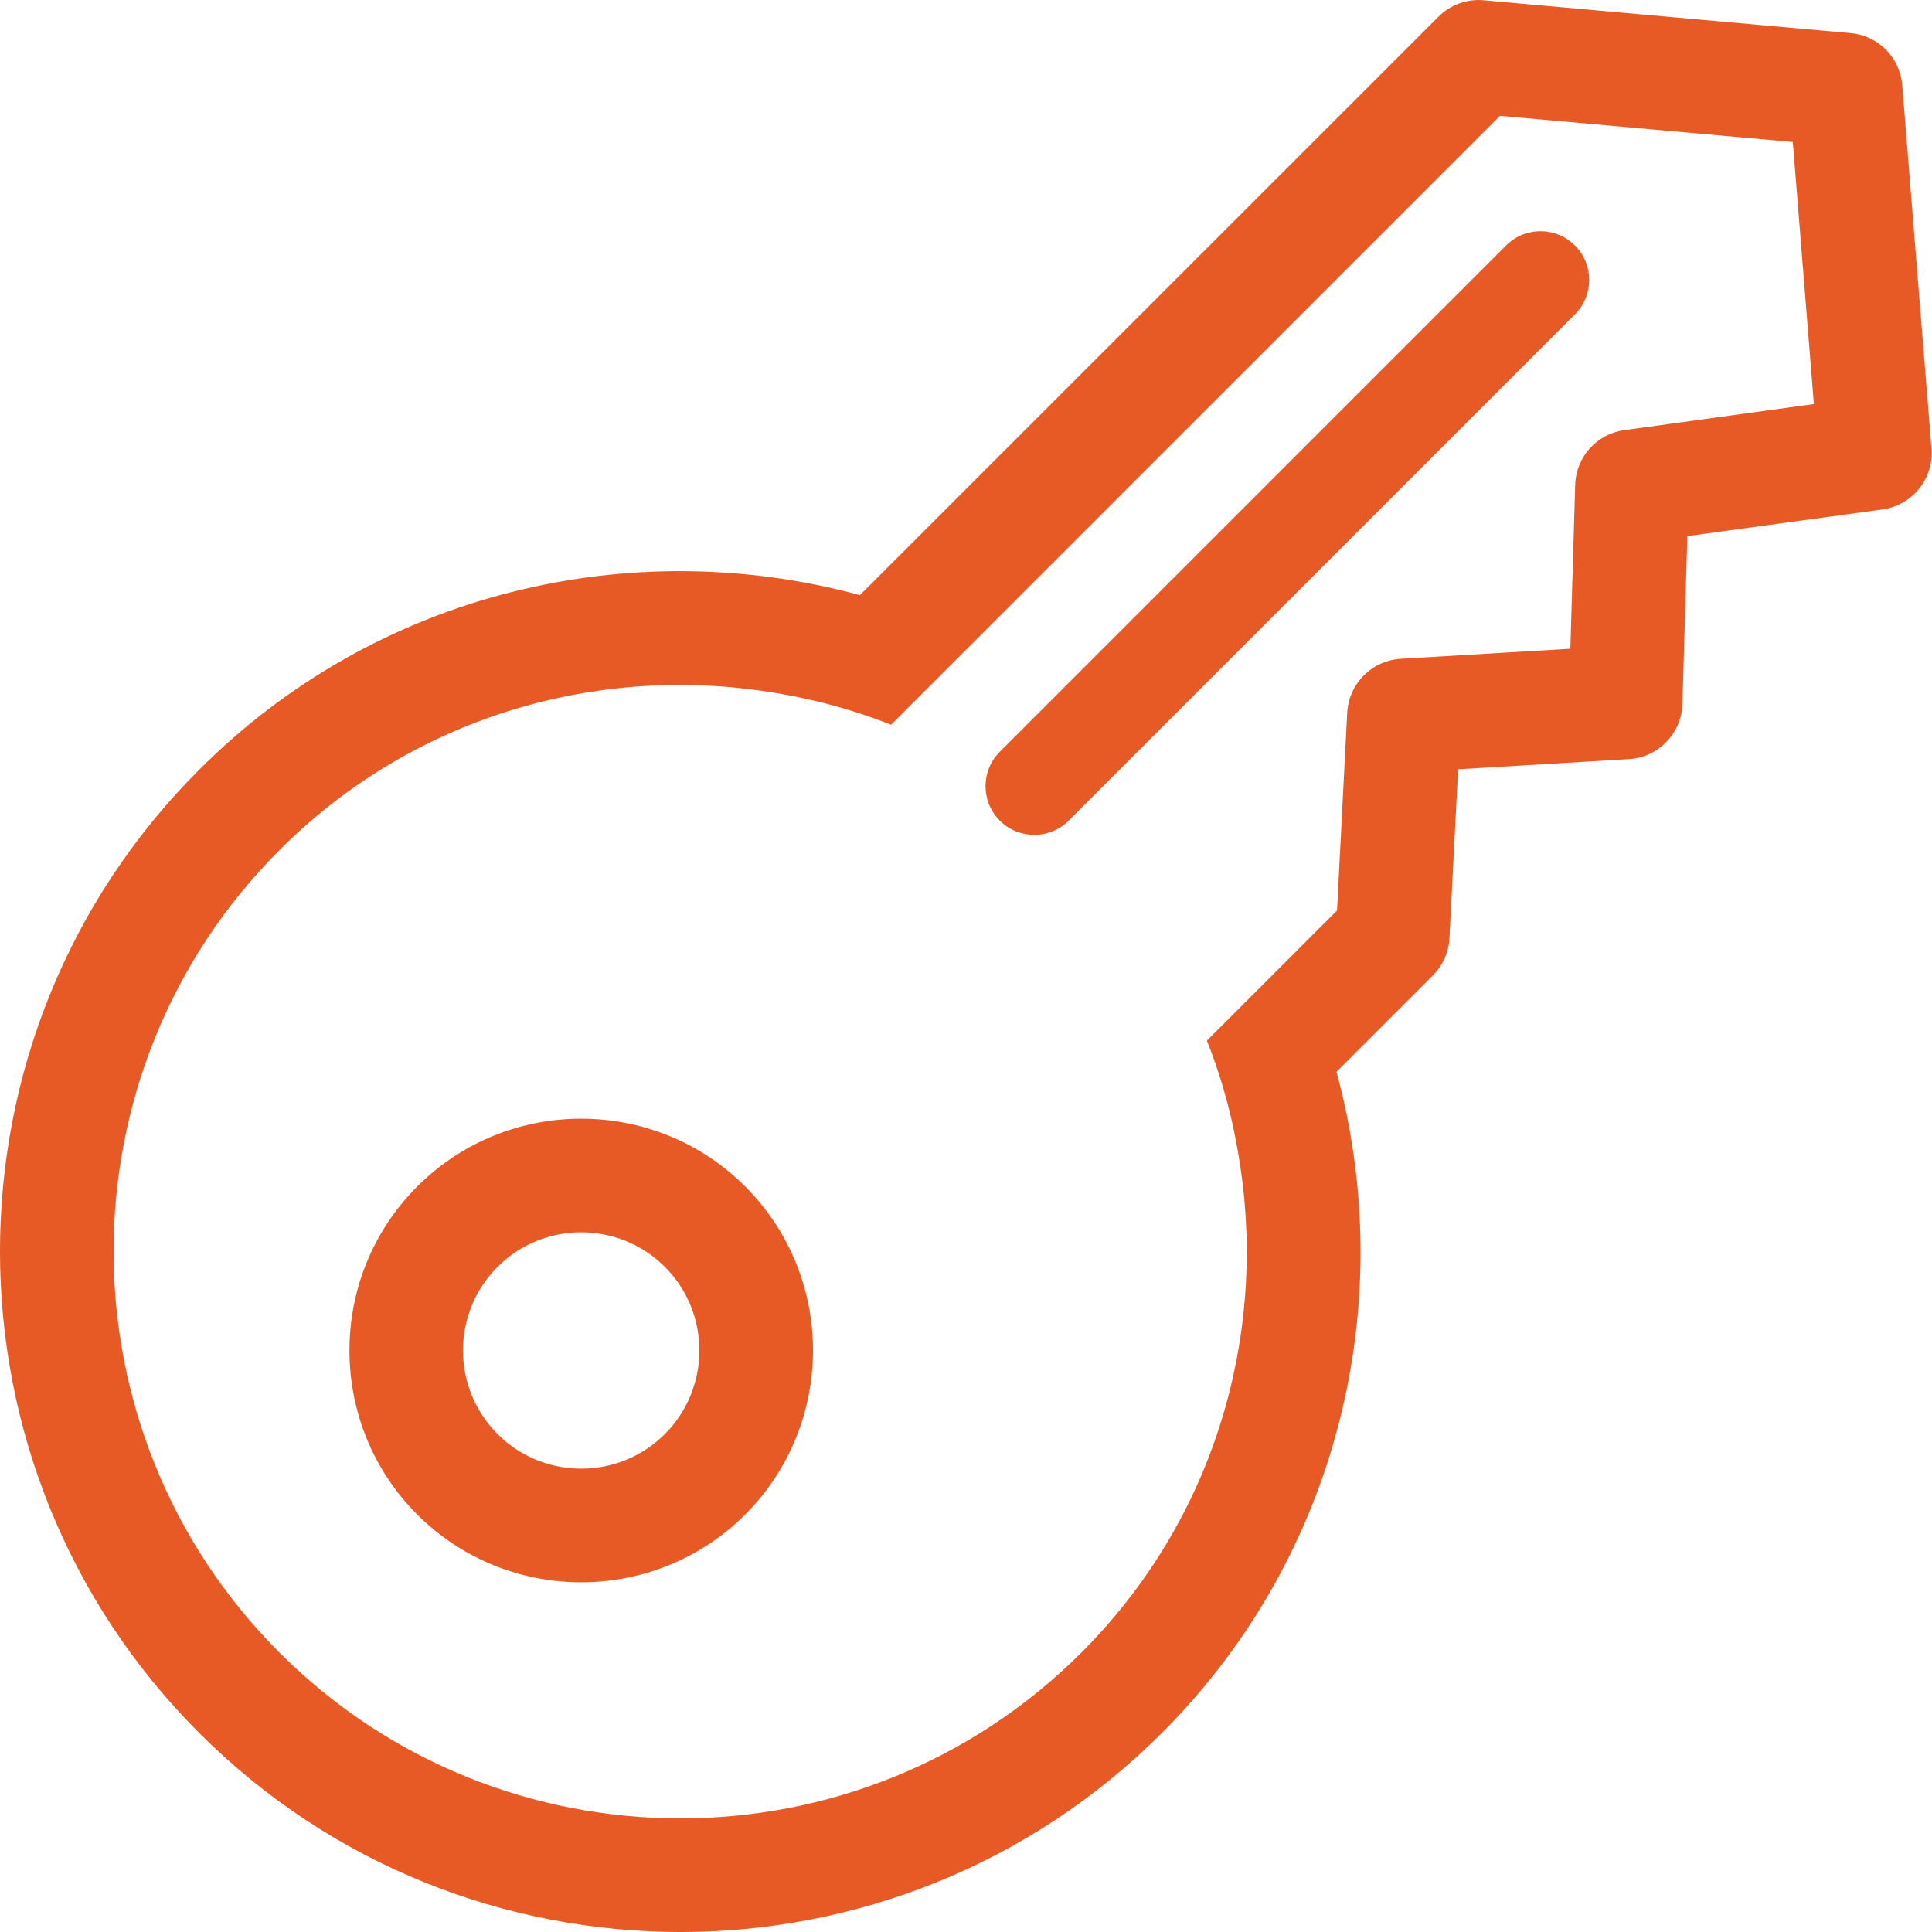 <?xml version="1.0" encoding="UTF-8" standalone="no"?>
<svg width="22px" height="22px" viewBox="0 0 22 22" version="1.1" xmlns="http://www.w3.org/2000/svg" xmlns:xlink="http://www.w3.org/1999/xlink">
    <!-- Generator: Sketch 39 (31667) - http://www.bohemiancoding.com/sketch -->
    <title>Fill 1</title>
    <desc>Created with Sketch.</desc>
    <defs></defs>
    <g id="Page-1" stroke="none" stroke-width="1" fill="none" fill-rule="evenodd">
        <g id="05-MiniaturasMagicas-LojaVirtual-MinhaConta-PainelGeral" transform="translate(-465, -211)" fill="#e75a25">
            <path d="M472.571,227.33 C472.045,227.855 471.191,227.855 470.666,227.33 C470.141,226.805 470.141,225.951 470.666,225.426 C471.191,224.901 472.045,224.901 472.571,225.426 C473.095,225.951 473.095,226.805 472.571,227.33 L472.571,227.33 Z M469.751,224.511 C468.722,225.54 468.722,227.216 469.751,228.246 C470.78,229.275 472.456,229.275 473.486,228.246 C474.515,227.215 474.515,225.54 473.486,224.511 C472.456,223.481 470.78,223.481 469.751,224.511 L469.751,224.511 Z M482.934,213.795 C483.151,214.012 483.151,214.363 482.934,214.58 L477.169,220.345 C476.953,220.561 476.601,220.561 476.385,220.345 C476.168,220.128 476.168,219.777 476.385,219.56 L482.15,213.795 C482.366,213.579 482.717,213.579 482.934,213.795 L482.934,213.795 Z M485.655,215.601 L483.496,215.898 C483.183,215.941 482.946,216.204 482.937,216.52 L482.882,218.387 L480.949,218.502 C480.62,218.522 480.359,218.786 480.341,219.115 L480.225,221.368 L479.72,221.873 L478.743,222.85 C478.93,223.318 479.054,223.804 479.126,224.297 C479.416,226.252 478.817,228.315 477.315,229.817 C474.796,232.336 470.698,232.336 468.182,229.818 C465.664,227.298 465.664,223.2 468.182,220.681 C469.681,219.179 471.744,218.581 473.699,218.87 C474.192,218.942 474.678,219.067 475.147,219.253 L476.123,218.277 L482.081,212.319 L485.415,212.617 L485.655,215.601 Z M486.074,211.377 L481.895,211.003 C481.704,210.986 481.515,211.054 481.38,211.19 L474.792,217.777 C472.194,217.072 469.3,217.73 467.267,219.766 C464.244,222.789 464.244,227.709 467.268,230.733 C470.288,233.756 475.207,233.756 478.231,230.733 C480.267,228.696 480.925,225.802 480.219,223.205 L481.317,222.107 C481.43,221.994 481.497,221.843 481.505,221.683 L481.604,219.76 L483.55,219.644 C483.884,219.624 484.148,219.352 484.158,219.016 L484.214,217.105 L486.437,216.801 C486.582,216.781 486.71,216.714 486.807,216.617 C486.936,216.487 487.01,216.304 486.994,216.107 L486.661,211.969 C486.636,211.655 486.388,211.405 486.074,211.377 L486.074,211.377 Z" id="Fill-1"></path>
        </g>
    </g>
</svg>